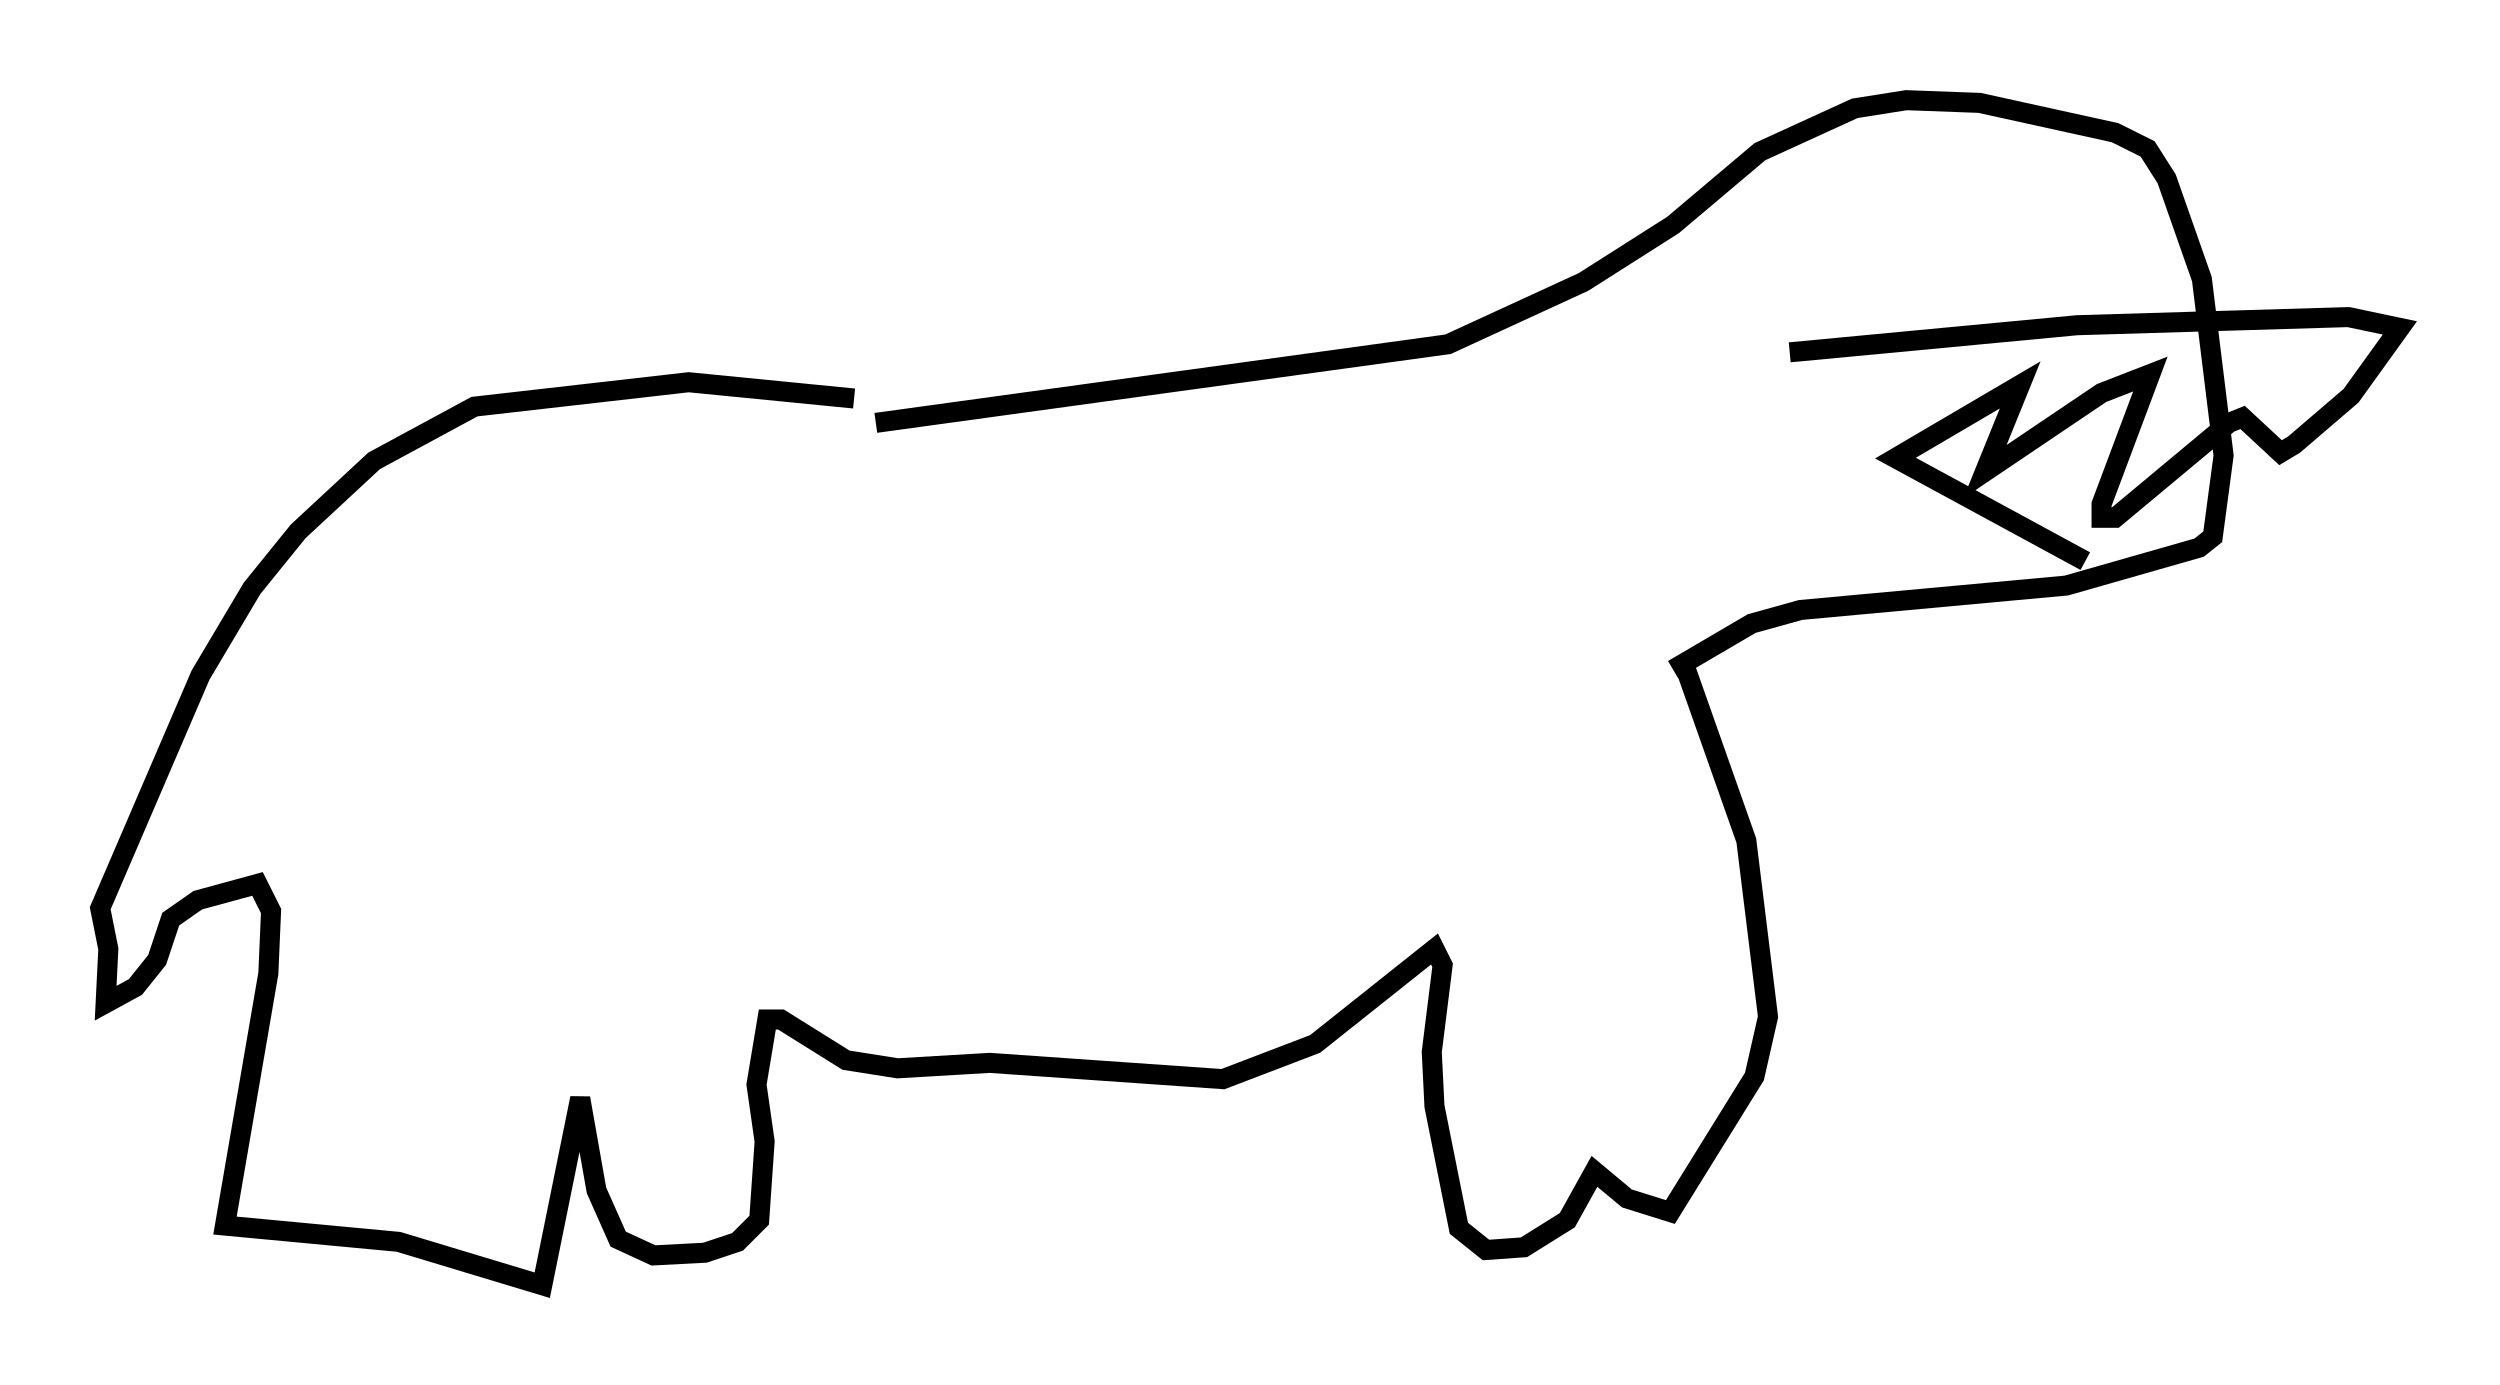 <?xml version="1.0" encoding="utf-8" ?>
<svg baseProfile="full" height="69.133" version="1.1" width="124.748" xmlns="http://www.w3.org/2000/svg" xmlns:ev="http://www.w3.org/2001/xml-events" xmlns:xlink="http://www.w3.org/1999/xlink"><defs /><rect fill="white" height="69.133" width="124.748" x="0" y="0" /><path d="M43.43, 20.291 m-0.812, -0.406 l-8.254, -0.812 -10.69, 1.218 l-5.007, 2.706 -3.789, 3.518 l-2.3, 2.842 -2.571, 4.33 l-5.007, 11.637 0.406, 2.03 l-0.135, 2.706 1.488, -0.812 l1.083, -1.353 0.677, -2.03 l1.353, -0.947 2.977, -0.812 l0.677, 1.353 -0.135, 3.112 l-2.165, 12.584 8.66, 0.812 l7.172, 2.165 1.894, -9.337 l0.812, 4.601 1.083, 2.436 l1.759, 0.812 2.571, -0.135 l1.624, -0.541 1.083, -1.083 l0.271, -3.924 -0.406, -2.842 l0.541, -3.248 0.677, 0.0 l3.248, 2.03 2.571, 0.406 l4.601, -0.271 11.637, 0.812 l4.601, -1.759 5.954, -4.736 l0.406, 0.812 -0.541, 4.33 l0.135, 2.706 1.218, 6.089 l1.353, 1.083 1.894, -0.135 l2.165, -1.353 1.353, -2.436 l1.624, 1.353 2.165, 0.677 l4.195, -6.766 0.677, -2.977 l-1.083, -8.796 -3.248, -9.202 m-40.189, -11.637 l28.552, -3.924 6.766, -3.112 l4.465, -2.842 4.33, -3.654 l4.736, -2.165 2.571, -0.406 l3.654, 0.135 6.766, 1.488 l1.624, 0.812 0.947, 1.488 l1.759, 5.007 1.083, 8.796 l-0.541, 4.059 -0.677, 0.541 l-6.631, 1.894 -13.261, 1.218 l-2.436, 0.677 -3.924, 2.3 m20.568, -5.413 l-9.472, -5.142 6.225, -3.654 l-1.759, 4.33 5.819, -3.924 l2.436, -0.947 -2.436, 6.495 l0.0, 0.677 0.677, 0.0 l5.683, -4.736 0.677, -0.271 l1.894, 1.759 0.677, -0.406 l2.842, -2.436 2.436, -3.383 l-2.571, -0.541 -13.532, 0.406 l-14.344, 1.353 " fill="none" stroke="black" stroke-width="1" /></svg>